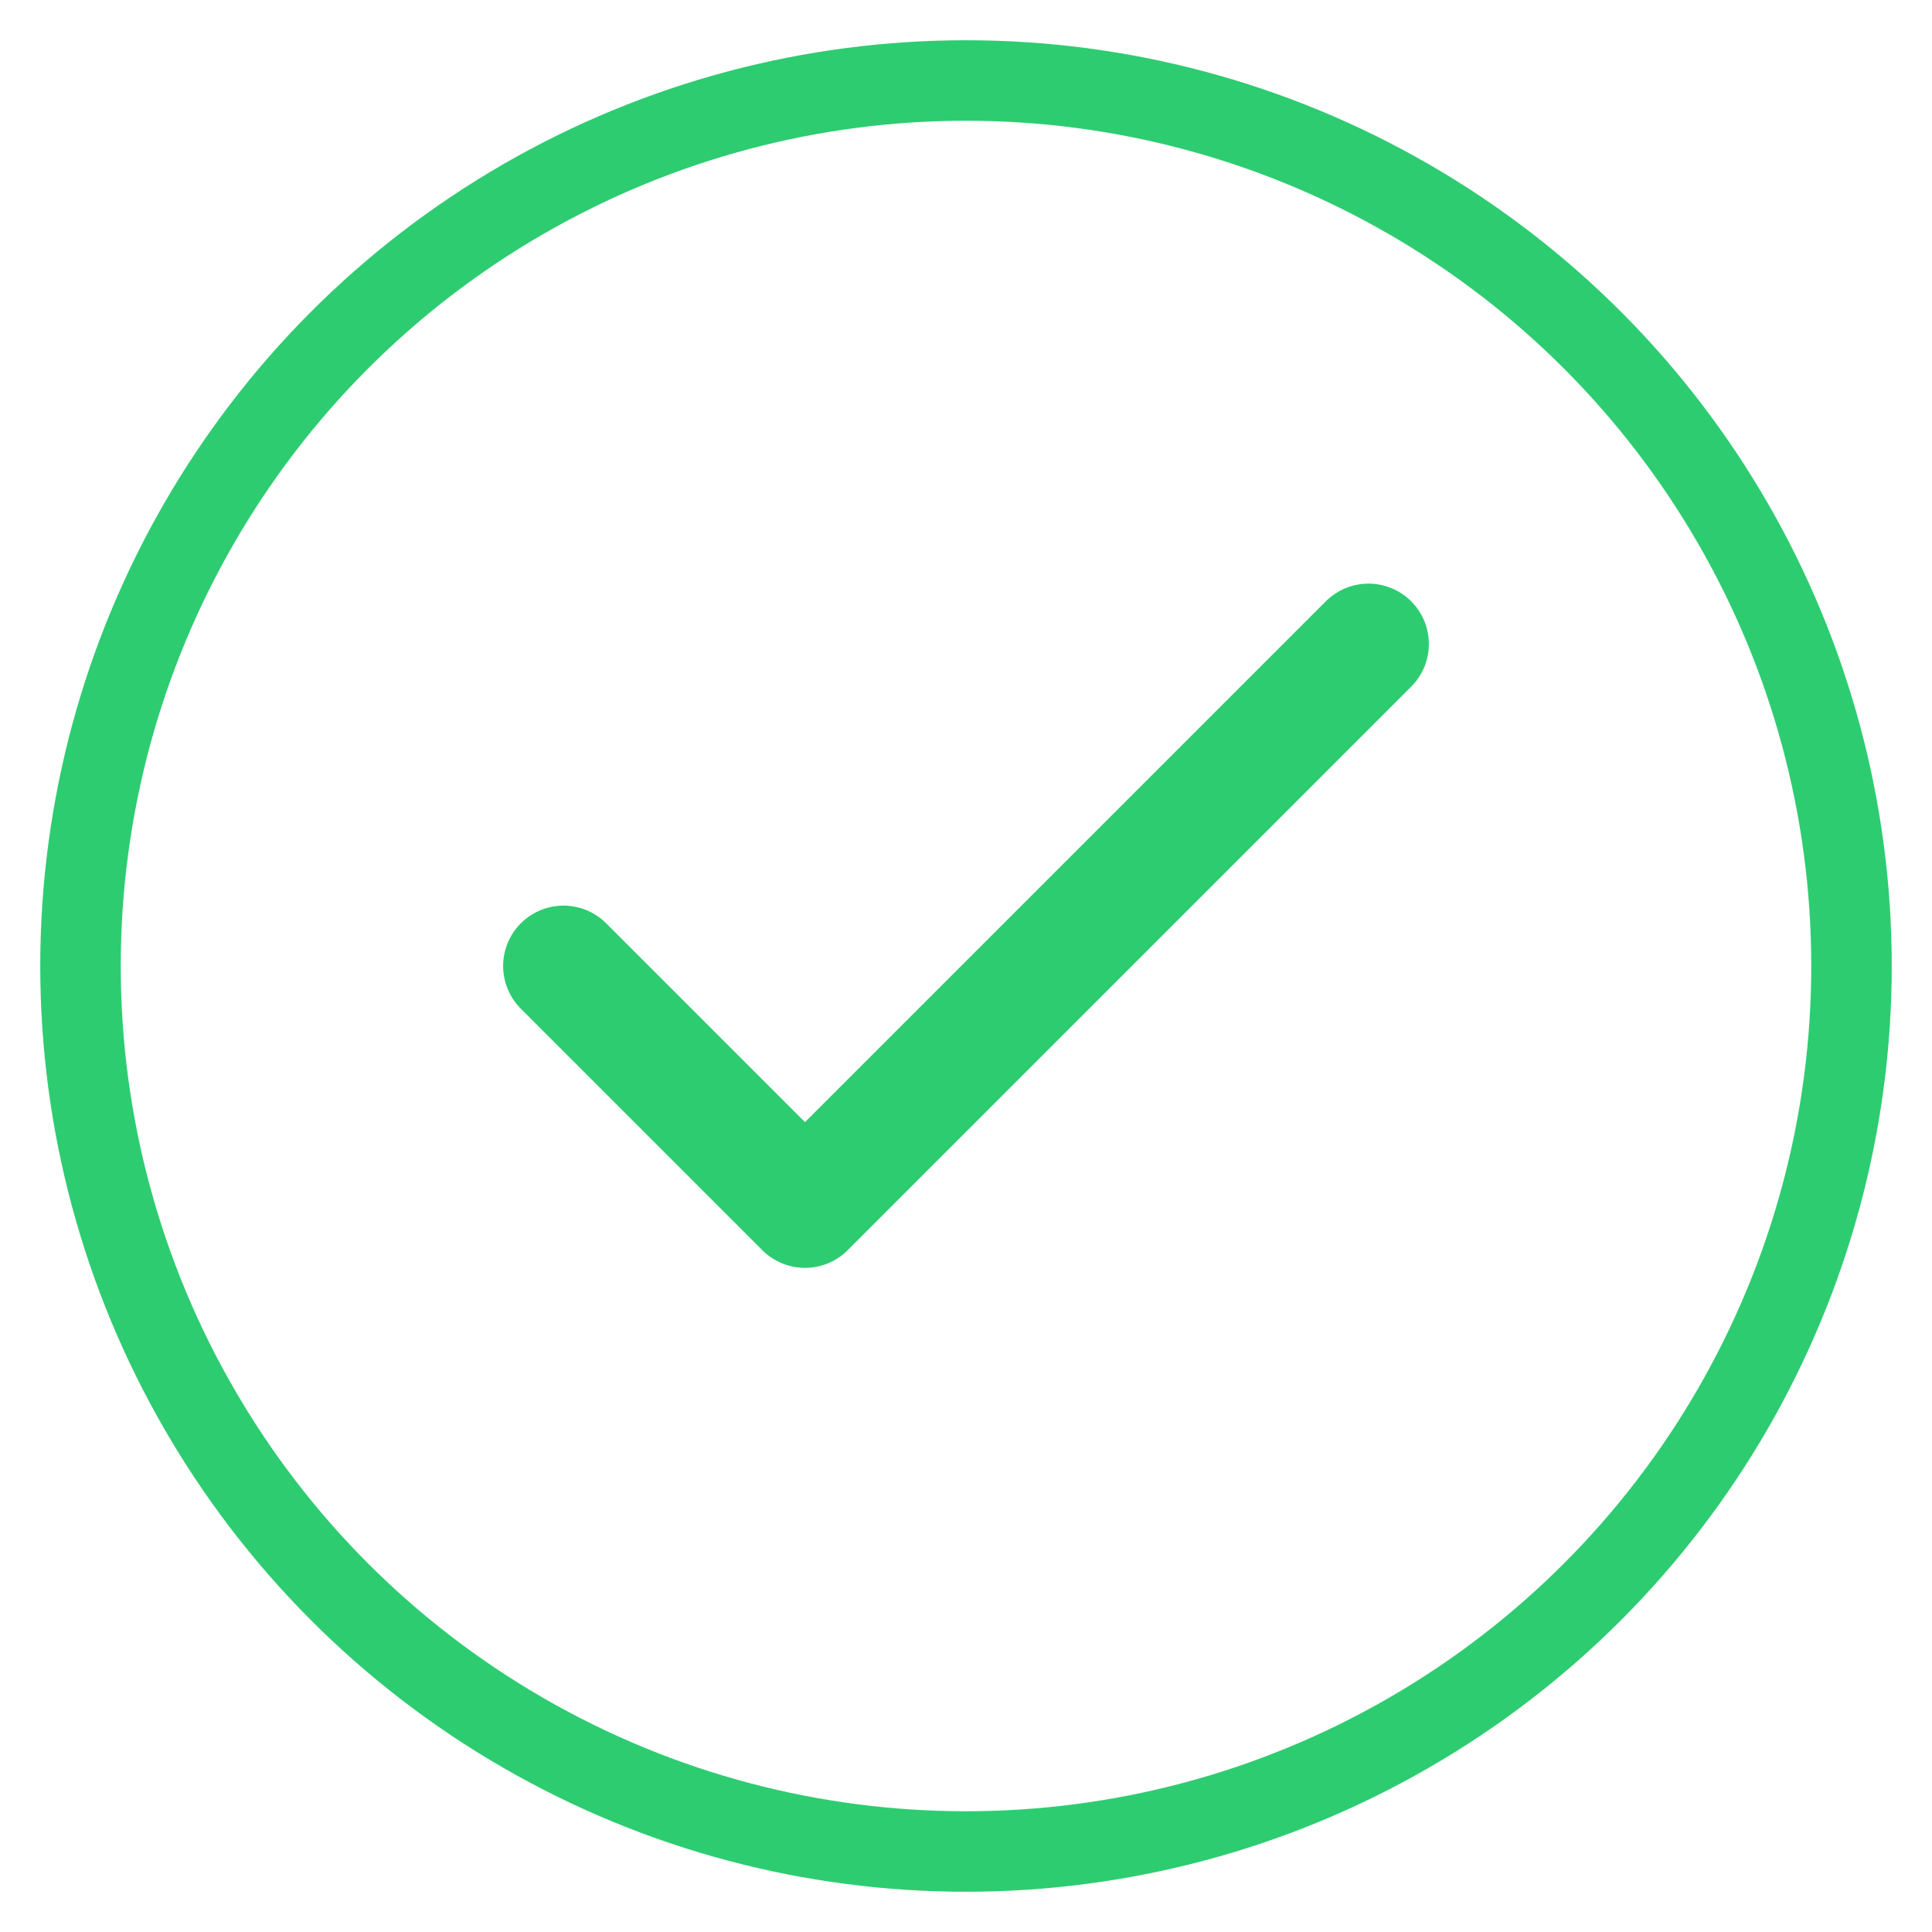 <svg xmlns="http://www.w3.org/2000/svg" width="48" height="48" viewBox="0 0 48 48" fill="none">
  <circle cx="24" cy="24" r="22" stroke="#2ecc71" stroke-width="2" />
  <path d="M14 24L20 30L34 16" stroke="#2ecc71" stroke-width="3" stroke-linecap="round" stroke-linejoin="round" />
</svg> 